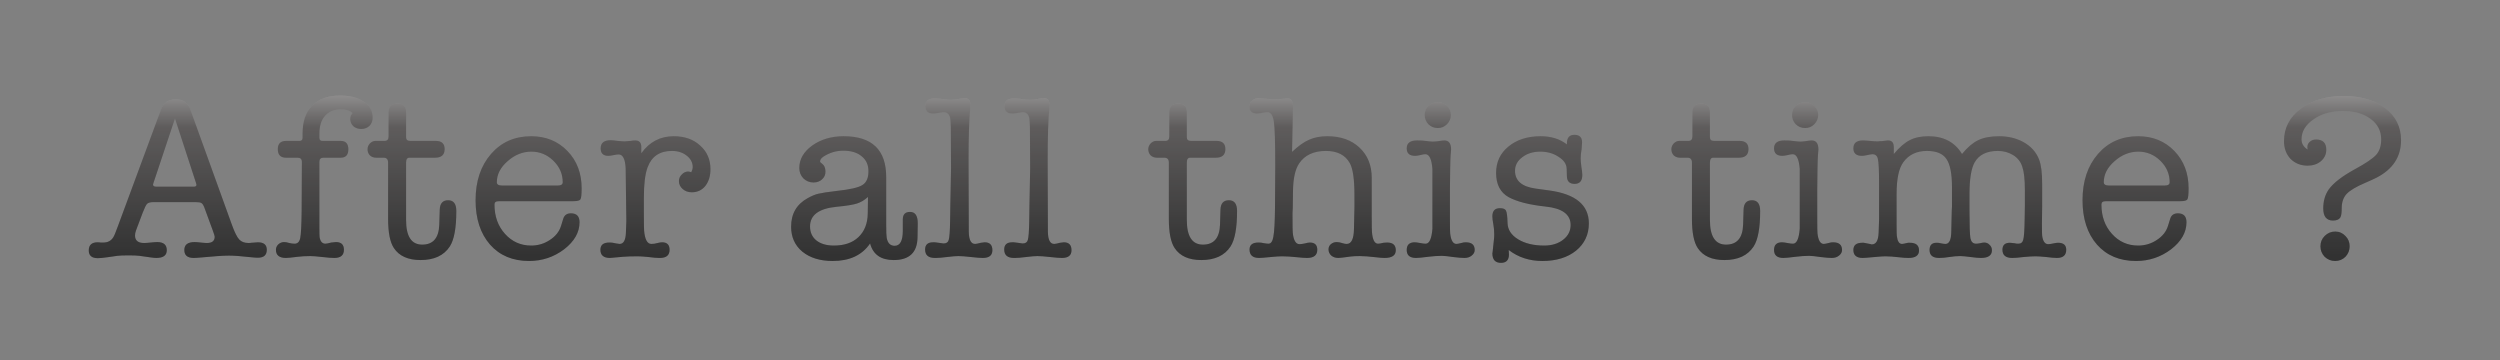 <svg width="749" height="108" viewBox="0 0 749 108" fill="none" xmlns="http://www.w3.org/2000/svg">
<rect x="0" y="0" width="749" height="108" fill="#808080" stroke="none"/>
<path d="M63.762 69.09L61.242 62.23C60.962 61.483 60.659 61.017 60.332 60.83C60.052 60.643 59.446 60.55 58.512 60.55H46.052C45.119 60.55 44.466 60.713 44.092 61.04C43.766 61.367 43.322 62.253 42.762 63.7L40.732 69.09C40.546 69.603 40.452 70.093 40.452 70.56C40.452 72.053 41.362 72.8 43.182 72.8C43.649 72.8 44.302 72.753 45.142 72.66C46.029 72.567 46.682 72.52 47.102 72.52C49.016 72.52 49.972 73.337 49.972 74.97C49.972 76.51 48.922 77.28 46.822 77.28C46.449 77.28 45.936 77.233 45.282 77.14L41.782 76.65C41.129 76.557 40.056 76.51 38.562 76.51C36.929 76.51 35.786 76.557 35.132 76.65L32.192 77.07C30.886 77.257 29.929 77.35 29.322 77.35C27.502 77.35 26.592 76.58 26.592 75.04C26.592 73.407 27.479 72.59 29.252 72.59C29.626 72.59 29.906 72.613 30.092 72.66H31.002C32.262 72.66 33.219 72.17 33.872 71.19C34.152 70.817 34.619 69.72 35.272 67.9L48.292 32.69C49.039 30.73 50.509 29.75 52.702 29.75C54.849 29.75 56.272 30.73 56.972 32.69L69.502 67.41C70.296 69.603 71.019 71.05 71.672 71.75C72.326 72.45 73.259 72.8 74.472 72.8C74.846 72.8 75.126 72.777 75.312 72.73C76.619 72.637 77.272 72.59 77.272 72.59C79.046 72.59 79.932 73.337 79.932 74.83C79.932 76.417 79.046 77.21 77.272 77.21C76.759 77.21 76.082 77.163 75.242 77.07C72.302 76.743 70.109 76.58 68.662 76.58C66.936 76.58 64.136 76.767 60.262 77.14C59.282 77.233 58.536 77.28 58.022 77.28C56.156 77.28 55.222 76.487 55.222 74.9C55.222 73.313 56.249 72.52 58.302 72.52C58.722 72.52 59.329 72.567 60.122 72.66C60.962 72.753 61.592 72.8 62.012 72.8C63.552 72.8 64.322 72.17 64.322 70.91C64.322 70.723 64.136 70.117 63.762 69.09ZM58.722 54.81L52.422 35.49L45.982 54.81C45.889 55.09 45.842 55.253 45.842 55.3C45.842 55.72 46.192 55.93 46.892 55.93H58.022C58.582 55.93 58.862 55.743 58.862 55.37C58.862 55.277 58.816 55.09 58.722 54.81ZM104.929 35.63C104.929 34.977 105.162 34.393 105.629 33.88C104.836 33.133 103.669 32.76 102.129 32.76C100.122 32.76 98.536 33.413 97.369 34.72C96.249 35.98 95.689 37.753 95.689 40.04V41.3C95.689 41.907 95.992 42.21 96.599 42.21H102.059C103.599 42.21 104.369 43.05 104.369 44.73C104.369 46.41 103.599 47.25 102.059 47.25H96.879C96.086 47.25 95.689 47.67 95.689 48.51V68.11C95.689 69.837 95.712 70.84 95.759 71.12C95.992 72.38 96.576 73.01 97.509 73.01C97.742 73.01 98.326 72.893 99.259 72.66C99.912 72.567 100.379 72.52 100.659 72.52C102.246 72.52 103.039 73.29 103.039 74.83C103.039 76.463 102.082 77.28 100.169 77.28C99.376 77.28 98.162 77.187 96.529 77C94.942 76.813 93.752 76.72 92.959 76.72C91.559 76.72 90.299 76.79 89.179 76.93C87.359 77.163 86.192 77.28 85.679 77.28C83.672 77.28 82.669 76.463 82.669 74.83C82.669 74.223 82.902 73.687 83.369 73.22C83.882 72.753 84.466 72.52 85.119 72.52C85.586 72.52 86.099 72.613 86.659 72.8C87.266 72.94 87.802 73.01 88.269 73.01C89.156 73.01 89.716 72.45 89.949 71.33C90.182 70.21 90.322 67.503 90.369 63.21L90.439 48.51C90.439 47.67 90.019 47.25 89.179 47.25H85.679C84.046 47.25 83.229 46.387 83.229 44.66C83.229 43.027 84.069 42.21 85.749 42.21H89.739C90.346 42.21 90.649 41.907 90.649 41.3V40.04C90.649 36.353 91.629 33.53 93.589 31.57C95.549 29.61 98.326 28.63 101.919 28.63C104.859 28.63 107.216 29.237 108.989 30.45C110.762 31.617 111.649 33.203 111.649 35.21C111.649 36.237 111.322 37.077 110.669 37.73C110.016 38.337 109.199 38.64 108.219 38.64C107.286 38.64 106.492 38.36 105.839 37.8C105.232 37.193 104.929 36.47 104.929 35.63ZM131.604 67.34L131.744 62.86C131.79 60.947 132.63 59.99 134.264 59.99C135.897 59.99 136.714 61.063 136.714 63.21C136.714 68.297 136.06 71.843 134.754 73.85C132.98 76.557 130.064 77.91 126.004 77.91C122.27 77.91 119.61 76.72 118.024 74.34C116.857 72.613 116.274 69.673 116.274 65.52V48.72C116.274 47.74 115.83 47.25 114.944 47.25H112.704C111.957 47.25 111.327 47.017 110.814 46.55C110.347 46.037 110.114 45.43 110.114 44.73C110.114 44.077 110.347 43.493 110.814 42.98C111.327 42.467 111.887 42.21 112.494 42.21H115.224C116.017 42.21 116.414 41.767 116.414 40.88V33.67C116.414 31.897 117.324 31.01 119.144 31.01C120.824 31.01 121.664 31.897 121.664 33.67V41.16C121.664 41.86 122.084 42.21 122.924 42.21H130.554C132.327 42.21 133.214 43.027 133.214 44.66C133.214 46.387 132.257 47.25 130.344 47.25H122.644C121.99 47.25 121.664 47.74 121.664 48.72V65.94C121.664 70.84 123.274 73.29 126.494 73.29C129.76 73.29 131.464 71.307 131.604 67.34ZM174.261 56.42C174.261 58.193 174.145 59.29 173.911 59.71C173.678 60.083 173.001 60.27 171.881 60.27H149.621C149.015 60.27 148.618 60.363 148.431 60.55C148.245 60.69 148.151 60.947 148.151 61.32C148.151 64.82 149.201 67.737 151.301 70.07C153.401 72.403 156.015 73.57 159.141 73.57C161.195 73.57 163.061 73.01 164.741 71.89C166.468 70.77 167.588 69.347 168.101 67.62L168.731 65.59C169.058 64.47 169.828 63.91 171.041 63.91C172.768 63.91 173.631 64.797 173.631 66.57C173.631 69.603 172.091 72.31 169.011 74.69C165.931 77.023 162.431 78.19 158.511 78.19C153.611 78.19 149.715 76.557 146.821 73.29C143.928 69.977 142.481 65.543 142.481 59.99C142.481 54.297 144.021 49.677 147.101 46.13C150.181 42.583 154.195 40.81 159.141 40.81C163.528 40.81 167.145 42.28 169.991 45.22C172.838 48.16 174.261 51.893 174.261 56.42ZM148.851 54.6C148.851 55.253 149.365 55.58 150.391 55.58H167.121C168.101 55.58 168.591 55.253 168.591 54.6C168.591 52.127 167.658 49.98 165.791 48.16C163.925 46.34 161.731 45.43 159.211 45.43C156.598 45.43 154.218 46.387 152.071 48.3C149.925 50.167 148.851 52.267 148.851 54.6ZM192.134 44.03V45.92C194.56 42.513 197.804 40.81 201.864 40.81C205.13 40.81 207.767 41.743 209.774 43.61C211.827 45.43 212.854 47.787 212.854 50.68C212.854 52.733 212.34 54.413 211.314 55.72C210.287 56.98 208.934 57.61 207.254 57.61C206.18 57.61 205.27 57.283 204.524 56.63C203.777 55.977 203.404 55.183 203.404 54.25C203.404 53.503 203.684 52.85 204.244 52.29C204.804 51.683 205.457 51.38 206.204 51.38C206.344 51.38 206.647 51.45 207.114 51.59C207.394 51.03 207.534 50.517 207.534 50.05C207.534 48.697 206.927 47.553 205.714 46.62C204.547 45.687 203.077 45.22 201.304 45.22C197.664 45.22 195.237 46.853 194.024 50.12C193.277 52.127 192.904 55.16 192.904 59.22V63.84C192.904 66.967 192.927 68.717 192.974 69.09C193.207 71.75 193.93 73.08 195.144 73.08C195.75 73.08 196.38 72.987 197.034 72.8C197.547 72.66 197.99 72.59 198.364 72.59C199.857 72.59 200.604 73.337 200.604 74.83C200.604 76.463 199.647 77.28 197.734 77.28H197.454C196.754 77.28 195.68 77.187 194.234 77C192.834 76.86 191.784 76.79 191.084 76.79C189.217 76.79 187.747 76.837 186.674 76.93L182.754 77.28C180.84 77.28 179.884 76.463 179.884 74.83C179.884 73.383 180.77 72.66 182.544 72.66C183.01 72.66 183.36 72.683 183.594 72.73L184.644 72.94C185.11 73.033 185.437 73.08 185.624 73.08C186.79 73.08 187.42 72.007 187.514 69.86L187.654 66.29L187.444 50.4C187.304 47.647 186.604 46.27 185.344 46.27C184.97 46.27 184.457 46.34 183.804 46.48C183.15 46.62 182.637 46.69 182.264 46.69C180.724 46.69 179.954 45.943 179.954 44.45C179.954 42.817 180.957 42 182.964 42C183.43 42 184.13 42.07 185.064 42.21C185.997 42.303 186.697 42.35 187.164 42.35C187.537 42.35 188.144 42.303 188.984 42.21C189.357 42.117 189.8 42.07 190.314 42.07C191.527 42.07 192.134 42.723 192.134 44.03ZM267.748 77.91C263.922 77.91 261.565 76.253 260.678 72.94C258.298 76.44 254.565 78.19 249.478 78.19C245.698 78.19 242.665 77.257 240.378 75.39C238.138 73.523 237.018 71.027 237.018 67.9C237.018 64.027 238.675 61.18 241.988 59.36C243.248 58.66 244.322 58.217 245.208 58.03C246.142 57.797 247.985 57.517 250.738 57.19C254.658 56.77 257.202 56.187 258.368 55.44C259.582 54.693 260.188 53.317 260.188 51.31C260.188 49.397 259.512 47.903 258.158 46.83C256.852 45.71 255.008 45.15 252.628 45.15C250.528 45.15 248.568 45.733 246.748 46.9C246.048 47.367 245.698 47.857 245.698 48.37C245.698 48.557 245.908 48.79 246.328 49.07C246.982 49.537 247.308 50.33 247.308 51.45C247.308 52.383 246.958 53.153 246.258 53.76C245.605 54.367 244.765 54.67 243.738 54.67C242.525 54.67 241.498 54.25 240.658 53.41C239.865 52.57 239.468 51.543 239.468 50.33C239.468 47.717 240.752 45.477 243.318 43.61C245.932 41.743 249.082 40.81 252.768 40.81C261.262 40.81 265.508 44.893 265.508 53.06V67.2C265.508 69.44 265.555 70.77 265.648 71.19C265.928 72.823 266.722 73.64 268.028 73.64C269.662 73.64 270.478 72.147 270.478 69.16V65.73C270.478 64.237 271.202 63.49 272.648 63.49C274.188 63.49 274.958 64.61 274.958 66.85V67.2L274.888 71.19C274.795 75.67 272.415 77.91 267.748 77.91ZM259.978 63.98L260.048 59.01C259.022 59.943 257.925 60.597 256.758 60.97C255.638 61.343 253.608 61.67 250.668 61.95C245.348 62.463 242.688 64.423 242.688 67.83C242.688 69.603 243.318 71.003 244.578 72.03C245.885 73.057 247.635 73.57 249.828 73.57C252.955 73.57 255.405 72.73 257.178 71.05C258.998 69.323 259.932 66.967 259.978 63.98ZM290.18 47.74L290.25 69.51C290.297 71.89 290.927 73.08 292.14 73.08C292.42 73.08 293.003 72.963 293.89 72.73C294.45 72.637 294.823 72.59 295.01 72.59C296.55 72.59 297.32 73.383 297.32 74.97C297.32 76.51 296.363 77.28 294.45 77.28C293.703 77.28 292.513 77.187 290.88 77C289.247 76.813 287.987 76.72 287.1 76.72C286.353 76.72 285.233 76.813 283.74 77C282.247 77.187 281.15 77.28 280.45 77.28H280.1C278.14 77.28 277.16 76.44 277.16 74.76C277.16 73.313 277.953 72.59 279.54 72.59C279.633 72.59 279.797 72.59 280.03 72.59C280.31 72.637 280.52 72.66 280.66 72.66C281.827 72.847 282.503 72.94 282.69 72.94C283.53 72.94 284.043 72.59 284.23 71.89C284.463 71.143 284.603 69.253 284.65 66.22L284.72 61.32L284.93 50.47L284.86 38.01C284.813 36.61 284.743 35.677 284.65 35.21C284.323 34.137 283.67 33.6 282.69 33.6C282.55 33.6 281.943 33.693 280.87 33.88C280.357 33.973 279.937 34.02 279.61 34.02C278.023 34.02 277.23 33.273 277.23 31.78C277.23 30.24 278.163 29.47 280.03 29.47C280.543 29.47 280.987 29.493 281.36 29.54L283.04 29.75C283.787 29.843 284.417 29.89 284.93 29.89C285.397 29.89 286.097 29.82 287.03 29.68C287.963 29.493 288.663 29.4 289.13 29.4C290.203 29.4 290.74 30.077 290.74 31.43C290.74 31.897 290.717 32.247 290.67 32.48C290.343 36.073 290.18 41.16 290.18 47.74ZM313.882 47.74L313.952 69.51C313.998 71.89 314.628 73.08 315.842 73.08C316.122 73.08 316.705 72.963 317.592 72.73C318.152 72.637 318.525 72.59 318.712 72.59C320.252 72.59 321.022 73.383 321.022 74.97C321.022 76.51 320.065 77.28 318.152 77.28C317.405 77.28 316.215 77.187 314.582 77C312.948 76.813 311.688 76.72 310.802 76.72C310.055 76.72 308.935 76.813 307.442 77C305.948 77.187 304.852 77.28 304.152 77.28H303.802C301.842 77.28 300.862 76.44 300.862 74.76C300.862 73.313 301.655 72.59 303.242 72.59C303.335 72.59 303.498 72.59 303.732 72.59C304.012 72.637 304.222 72.66 304.362 72.66C305.528 72.847 306.205 72.94 306.392 72.94C307.232 72.94 307.745 72.59 307.932 71.89C308.165 71.143 308.305 69.253 308.352 66.22L308.422 61.32L308.632 50.47L308.562 38.01C308.515 36.61 308.445 35.677 308.352 35.21C308.025 34.137 307.372 33.6 306.392 33.6C306.252 33.6 305.645 33.693 304.572 33.88C304.058 33.973 303.638 34.02 303.312 34.02C301.725 34.02 300.932 33.273 300.932 31.78C300.932 30.24 301.865 29.47 303.732 29.47C304.245 29.47 304.688 29.493 305.062 29.54L306.742 29.75C307.488 29.843 308.118 29.89 308.632 29.89C309.098 29.89 309.798 29.82 310.732 29.68C311.665 29.493 312.365 29.4 312.832 29.4C313.905 29.4 314.442 30.077 314.442 31.43C314.442 31.897 314.418 32.247 314.372 32.48C314.045 36.073 313.882 41.16 313.882 47.74ZM365.513 67.34L365.653 62.86C365.7 60.947 366.54 59.99 368.173 59.99C369.807 59.99 370.623 61.063 370.623 63.21C370.623 68.297 369.97 71.843 368.663 73.85C366.89 76.557 363.973 77.91 359.913 77.91C356.18 77.91 353.52 76.72 351.933 74.34C350.767 72.613 350.183 69.673 350.183 65.52V48.72C350.183 47.74 349.74 47.25 348.853 47.25H346.613C345.867 47.25 345.237 47.017 344.723 46.55C344.257 46.037 344.023 45.43 344.023 44.73C344.023 44.077 344.257 43.493 344.723 42.98C345.237 42.467 345.797 42.21 346.403 42.21H349.133C349.927 42.21 350.323 41.767 350.323 40.88V33.67C350.323 31.897 351.233 31.01 353.053 31.01C354.733 31.01 355.573 31.897 355.573 33.67V41.16C355.573 41.86 355.993 42.21 356.833 42.21H364.463C366.237 42.21 367.123 43.027 367.123 44.66C367.123 46.387 366.167 47.25 364.253 47.25H356.553C355.9 47.25 355.573 47.74 355.573 48.72V65.94C355.573 70.84 357.183 73.29 360.403 73.29C363.67 73.29 365.373 71.307 365.513 67.34ZM387.381 31.92L387.101 45.5C388.967 43.727 390.671 42.513 392.211 41.86C393.751 41.16 395.571 40.81 397.671 40.81C401.684 40.81 404.904 41.953 407.331 44.24C409.757 46.527 410.971 49.537 410.971 53.27V64.96C410.971 67.713 410.994 69.23 411.041 69.51C411.227 71.843 411.834 73.01 412.861 73.01C413.234 73.01 413.771 72.917 414.471 72.73C414.751 72.683 415.124 72.66 415.591 72.66C417.317 72.66 418.181 73.43 418.181 74.97C418.181 76.51 417.061 77.28 414.821 77.28C414.214 77.28 413.327 77.21 412.161 77.07C410.201 76.837 408.614 76.72 407.401 76.72C406.187 76.72 405.254 76.767 404.601 76.86C402.641 77.14 401.427 77.28 400.961 77.28C400.121 77.28 399.421 77.047 398.861 76.58C398.301 76.067 398.021 75.437 398.021 74.69C398.021 74.083 398.254 73.57 398.721 73.15C399.234 72.73 399.817 72.52 400.471 72.52C400.984 72.52 401.591 72.637 402.291 72.87C402.711 73.01 403.107 73.08 403.481 73.08C404.881 73.08 405.604 71.563 405.651 68.53C405.651 67.97 405.674 66.873 405.721 65.24L405.791 62.23V58.45C405.791 53.69 405.324 50.493 404.391 48.86C403.037 46.433 400.657 45.22 397.251 45.22C393.564 45.22 390.881 46.48 389.201 49C388.034 50.727 387.427 53.503 387.381 57.33L387.311 62.37C387.311 62.65 387.287 63.117 387.241 63.77C387.241 64.377 387.241 64.82 387.241 65.1C387.241 67.76 387.264 69.3 387.311 69.72C387.544 72.007 388.221 73.15 389.341 73.15C389.714 73.15 390.227 73.08 390.881 72.94C391.581 72.753 392.094 72.66 392.421 72.66C393.914 72.66 394.661 73.383 394.661 74.83C394.661 76.463 393.634 77.28 391.581 77.28C390.927 77.28 389.947 77.21 388.641 77.07C386.867 76.883 385.351 76.79 384.091 76.79C383.297 76.79 382.201 76.86 380.801 77C378.934 77.187 377.744 77.28 377.231 77.28C375.317 77.28 374.361 76.44 374.361 74.76C374.361 73.36 375.247 72.66 377.021 72.66C377.627 72.66 378.071 72.707 378.351 72.8C379.144 72.94 379.704 73.01 380.031 73.01C380.777 73.01 381.267 72.31 381.501 70.91C381.781 69.463 381.944 66.547 381.991 62.16L382.061 49.63C382.061 42.63 381.921 38.22 381.641 36.4C381.361 34.533 380.707 33.6 379.681 33.6C379.354 33.6 378.864 33.67 378.211 33.81C377.557 33.95 377.044 34.02 376.671 34.02C375.084 34.02 374.291 33.273 374.291 31.78C374.291 31.127 374.571 30.567 375.131 30.1C375.691 29.633 376.367 29.4 377.161 29.4C377.394 29.4 378.187 29.47 379.541 29.61C380.427 29.703 381.384 29.75 382.411 29.75C382.831 29.75 383.414 29.703 384.161 29.61C384.907 29.517 385.444 29.47 385.771 29.47C386.844 29.47 387.381 30.24 387.381 31.78V31.92ZM434.401 56.7V65.8C434.401 68.133 434.424 69.51 434.471 69.93C434.704 72.03 435.334 73.08 436.361 73.08C436.594 73.08 437.178 72.963 438.111 72.73C438.344 72.637 438.694 72.59 439.161 72.59C440.934 72.59 441.821 73.36 441.821 74.9C441.821 75.553 441.518 76.113 440.911 76.58C440.351 77.047 439.628 77.28 438.741 77.28C437.994 77.28 436.851 77.187 435.311 77C433.818 76.767 432.698 76.65 431.951 76.65C430.738 76.65 429.384 76.743 427.891 76.93C426.071 77.163 424.858 77.28 424.251 77.28C422.384 77.28 421.451 76.487 421.451 74.9C421.451 73.36 422.244 72.59 423.831 72.59C424.204 72.59 424.741 72.66 425.441 72.8C426.188 72.94 426.748 73.01 427.121 73.01C428.241 73.01 428.918 71.517 429.151 68.53C429.151 68.343 429.151 66.313 429.151 62.44V56.7C429.151 52.827 429.151 50.797 429.151 50.61C428.918 47.67 428.218 46.2 427.051 46.2C426.678 46.2 426.141 46.293 425.441 46.48C424.788 46.62 424.298 46.69 423.971 46.69C422.291 46.69 421.451 45.943 421.451 44.45C421.451 42.863 422.478 42.07 424.531 42.07C425.418 42.07 426.048 42.093 426.421 42.14C427.914 42.327 428.871 42.42 429.291 42.42C429.664 42.42 430.224 42.373 430.971 42.28C431.764 42.14 432.348 42.07 432.721 42.07C434.074 42.07 434.751 42.98 434.751 44.8C434.751 44.987 434.728 45.267 434.681 45.64C434.634 46.013 434.611 46.293 434.611 46.48C434.564 46.853 434.518 48.3 434.471 50.82C434.424 52.733 434.401 54.693 434.401 56.7ZM430.761 38.36C429.688 38.36 428.754 37.987 427.961 37.24C427.214 36.447 426.841 35.513 426.841 34.44C426.841 33.367 427.214 32.457 427.961 31.71C428.754 30.963 429.688 30.59 430.761 30.59C431.834 30.59 432.744 30.963 433.491 31.71C434.284 32.457 434.681 33.367 434.681 34.44C434.681 35.513 434.284 36.447 433.491 37.24C432.744 37.987 431.834 38.36 430.761 38.36ZM461.601 40.81C464.727 40.81 467.341 41.627 469.441 43.26V42.98C469.441 41.253 470.187 40.39 471.681 40.39C473.221 40.39 473.991 41.137 473.991 42.63C473.991 42.91 473.944 43.61 473.851 44.73C473.664 45.663 473.571 46.597 473.571 47.53C473.571 48.09 473.641 48.907 473.781 49.98C473.967 51.053 474.061 51.87 474.061 52.43C474.061 54.203 473.291 55.09 471.751 55.09C470.257 55.09 469.487 54.343 469.441 52.85L469.371 50.54C469.324 49.14 468.507 47.95 466.921 46.97C465.381 45.943 463.561 45.43 461.461 45.43C459.314 45.43 457.517 45.99 456.071 47.11C454.624 48.183 453.901 49.537 453.901 51.17C453.901 54.157 455.954 55.93 460.061 56.49L464.121 57.05C472.054 58.123 476.021 61.413 476.021 66.92C476.021 70.28 474.737 73.01 472.171 75.11C469.604 77.163 466.244 78.19 462.091 78.19C458.217 78.19 454.857 77.093 452.011 74.9C452.057 75.367 452.081 75.81 452.081 76.23C452.081 77.91 451.287 78.75 449.701 78.75C447.974 78.75 447.111 77.793 447.111 75.88C447.111 76.207 447.251 74.993 447.531 72.24C447.624 71.587 447.671 70.933 447.671 70.28C447.671 69.16 447.577 68.11 447.391 67.13C447.204 66.15 447.111 65.38 447.111 64.82C447.111 63.187 447.857 62.37 449.351 62.37C450.331 62.37 450.937 62.603 451.171 63.07C451.451 63.537 451.614 64.773 451.661 66.78C451.707 68.787 452.757 70.42 454.811 71.68C456.864 72.94 459.477 73.57 462.651 73.57C464.937 73.57 466.827 72.987 468.321 71.82C469.814 70.653 470.561 69.183 470.561 67.41C470.561 64.237 468.041 62.393 463.001 61.88C458.194 61.367 454.531 60.433 452.011 59.08C449.491 57.68 448.231 55.253 448.231 51.8C448.231 48.533 449.467 45.897 451.941 43.89C454.414 41.837 457.634 40.81 461.601 40.81ZM522.234 67.34L522.374 62.86C522.421 60.947 523.261 59.99 524.894 59.99C526.527 59.99 527.344 61.063 527.344 63.21C527.344 68.297 526.691 71.843 525.384 73.85C523.611 76.557 520.694 77.91 516.634 77.91C512.901 77.91 510.241 76.72 508.654 74.34C507.487 72.613 506.904 69.673 506.904 65.52V48.72C506.904 47.74 506.461 47.25 505.574 47.25H503.334C502.587 47.25 501.957 47.017 501.444 46.55C500.977 46.037 500.744 45.43 500.744 44.73C500.744 44.077 500.977 43.493 501.444 42.98C501.957 42.467 502.517 42.21 503.124 42.21H505.854C506.647 42.21 507.044 41.767 507.044 40.88V33.67C507.044 31.897 507.954 31.01 509.774 31.01C511.454 31.01 512.294 31.897 512.294 33.67V41.16C512.294 41.86 512.714 42.21 513.554 42.21H521.184C522.957 42.21 523.844 43.027 523.844 44.66C523.844 46.387 522.887 47.25 520.974 47.25H513.274C512.621 47.25 512.294 47.74 512.294 48.72V65.94C512.294 70.84 513.904 73.29 517.124 73.29C520.391 73.29 522.094 71.307 522.234 67.34ZM544.451 56.7V65.8C544.451 68.133 544.475 69.51 544.521 69.93C544.755 72.03 545.385 73.08 546.411 73.08C546.645 73.08 547.228 72.963 548.161 72.73C548.395 72.637 548.745 72.59 549.211 72.59C550.985 72.59 551.871 73.36 551.871 74.9C551.871 75.553 551.568 76.113 550.961 76.58C550.401 77.047 549.678 77.28 548.791 77.28C548.045 77.28 546.901 77.187 545.361 77C543.868 76.767 542.748 76.65 542.001 76.65C540.788 76.65 539.435 76.743 537.941 76.93C536.121 77.163 534.908 77.28 534.301 77.28C532.435 77.28 531.501 76.487 531.501 74.9C531.501 73.36 532.295 72.59 533.881 72.59C534.255 72.59 534.791 72.66 535.491 72.8C536.238 72.94 536.798 73.01 537.171 73.01C538.291 73.01 538.968 71.517 539.201 68.53C539.201 68.343 539.201 66.313 539.201 62.44V56.7C539.201 52.827 539.201 50.797 539.201 50.61C538.968 47.67 538.268 46.2 537.101 46.2C536.728 46.2 536.191 46.293 535.491 46.48C534.838 46.62 534.348 46.69 534.021 46.69C532.341 46.69 531.501 45.943 531.501 44.45C531.501 42.863 532.528 42.07 534.581 42.07C535.468 42.07 536.098 42.093 536.471 42.14C537.965 42.327 538.921 42.42 539.341 42.42C539.715 42.42 540.275 42.373 541.021 42.28C541.815 42.14 542.398 42.07 542.771 42.07C544.125 42.07 544.801 42.98 544.801 44.8C544.801 44.987 544.778 45.267 544.731 45.64C544.685 46.013 544.661 46.293 544.661 46.48C544.615 46.853 544.568 48.3 544.521 50.82C544.475 52.733 544.451 54.693 544.451 56.7ZM540.811 38.36C539.738 38.36 538.805 37.987 538.011 37.24C537.265 36.447 536.891 35.513 536.891 34.44C536.891 33.367 537.265 32.457 538.011 31.71C538.805 30.963 539.738 30.59 540.811 30.59C541.885 30.59 542.795 30.963 543.541 31.71C544.335 32.457 544.731 33.367 544.731 34.44C544.731 35.513 544.335 36.447 543.541 37.24C542.795 37.987 541.885 38.36 540.811 38.36ZM567.381 44.1V46.13C569.061 44.123 570.648 42.747 572.141 42C573.635 41.207 575.501 40.81 577.741 40.81C582.315 40.81 585.675 42.583 587.821 46.13C589.408 44.17 591.018 42.793 592.651 42C594.285 41.207 596.385 40.81 598.951 40.81C601.611 40.81 603.991 41.37 606.091 42.49C608.425 43.75 610.035 45.523 610.921 47.81C611.528 49.35 611.831 51.777 611.831 55.09V61.88L611.761 67.13C611.761 69.043 611.785 70.21 611.831 70.63C612.065 72.31 612.671 73.15 613.651 73.15C613.978 73.15 614.468 73.08 615.121 72.94C615.775 72.8 616.265 72.73 616.591 72.73C618.225 72.73 619.041 73.43 619.041 74.83C619.041 76.463 618.108 77.28 616.241 77.28C615.541 77.28 614.468 77.187 613.021 77C611.621 76.86 610.548 76.79 609.801 76.79C609.008 76.79 607.841 76.86 606.301 77C604.808 77.187 603.665 77.28 602.871 77.28C600.911 77.28 599.931 76.463 599.931 74.83C599.931 73.43 600.678 72.73 602.171 72.73C602.358 72.73 602.825 72.777 603.571 72.87C603.851 72.963 604.225 73.01 604.691 73.01C605.485 73.01 605.975 72.613 606.161 71.82C606.395 71.027 606.535 69.043 606.581 65.87L606.651 61.6V56.98C606.651 53.76 606.395 51.427 605.881 49.98C605.415 48.487 604.505 47.32 603.151 46.48C601.798 45.64 600.258 45.22 598.531 45.22C595.218 45.22 592.908 46.363 591.601 48.65C590.575 50.47 590.061 53.643 590.061 58.17V63.14C590.061 67.527 590.155 70.28 590.341 71.4C590.575 72.473 591.135 73.01 592.021 73.01C592.301 73.01 592.698 72.963 593.211 72.87C593.771 72.73 594.191 72.66 594.471 72.66C595.125 72.66 595.661 72.893 596.081 73.36C596.548 73.78 596.781 74.317 596.781 74.97C596.781 76.51 595.685 77.28 593.491 77.28C592.791 77.28 591.741 77.187 590.341 77C588.988 76.813 587.961 76.72 587.261 76.72C586.281 76.72 585.208 76.813 584.041 77C582.875 77.187 581.848 77.28 580.961 77.28C579.048 77.28 578.091 76.487 578.091 74.9C578.091 73.453 578.791 72.73 580.191 72.73C580.705 72.73 581.101 72.777 581.381 72.87C582.035 73.01 582.525 73.08 582.851 73.08C583.971 73.08 584.555 71.89 584.601 69.51L584.671 66.22C584.718 65.193 584.741 64.19 584.741 63.21C584.788 62.37 584.811 61.927 584.811 61.88V56.07C584.811 52.01 584.251 49.187 583.131 47.6C582.058 46.013 580.121 45.22 577.321 45.22C574.241 45.22 571.885 46.34 570.251 48.58C568.898 50.4 568.221 53.573 568.221 58.1V67.41C568.221 69.277 568.245 70.373 568.291 70.7C568.478 72.287 568.991 73.08 569.831 73.08C570.065 73.08 570.555 72.987 571.301 72.8C571.395 72.8 571.535 72.777 571.721 72.73C571.908 72.73 572.071 72.73 572.211 72.73C574.031 72.73 574.941 73.5 574.941 75.04C574.941 76.533 573.891 77.28 571.791 77.28C570.998 77.28 570.018 77.21 568.851 77.07C567.265 76.883 565.911 76.79 564.791 76.79C564.231 76.79 563.205 76.86 561.711 77C559.705 77.187 558.491 77.28 558.071 77.28C556.205 77.28 555.271 76.487 555.271 74.9C555.271 73.453 556.158 72.73 557.931 72.73C558.025 72.73 558.165 72.73 558.351 72.73C558.538 72.777 558.678 72.8 558.771 72.8L560.521 73.15C560.568 73.197 560.661 73.22 560.801 73.22C562.061 73.22 562.738 72.077 562.831 69.79L562.971 65.8V55.09C562.971 51.123 562.855 48.65 562.621 47.67C562.435 46.69 561.875 46.2 560.941 46.2C560.755 46.2 560.101 46.317 558.981 46.55C558.515 46.643 558.141 46.69 557.861 46.69C556.135 46.69 555.271 45.943 555.271 44.45C555.271 42.863 556.228 42.07 558.141 42.07C558.655 42.07 559.355 42.117 560.241 42.21C561.128 42.303 561.898 42.35 562.551 42.35C562.785 42.35 563.041 42.327 563.321 42.28C563.601 42.28 563.765 42.28 563.811 42.28L565.491 42.07H565.701C566.821 42.07 567.381 42.747 567.381 44.1ZM655.703 56.42C655.703 58.193 655.586 59.29 655.353 59.71C655.119 60.083 654.443 60.27 653.323 60.27H631.063C630.456 60.27 630.059 60.363 629.873 60.55C629.686 60.69 629.593 60.947 629.593 61.32C629.593 64.82 630.643 67.737 632.743 70.07C634.843 72.403 637.456 73.57 640.583 73.57C642.636 73.57 644.503 73.01 646.183 71.89C647.909 70.77 649.029 69.347 649.543 67.62L650.173 65.59C650.499 64.47 651.269 63.91 652.483 63.91C654.209 63.91 655.073 64.797 655.073 66.57C655.073 69.603 653.533 72.31 650.453 74.69C647.373 77.023 643.873 78.19 639.953 78.19C635.053 78.19 631.156 76.557 628.263 73.29C625.369 69.977 623.923 65.543 623.923 59.99C623.923 54.297 625.463 49.677 628.543 46.13C631.623 42.583 635.636 40.81 640.583 40.81C644.969 40.81 648.586 42.28 651.433 45.22C654.279 48.16 655.703 51.893 655.703 56.42ZM630.293 54.6C630.293 55.253 630.806 55.58 631.833 55.58H648.563C649.543 55.58 650.033 55.253 650.033 54.6C650.033 52.127 649.099 49.98 647.233 48.16C645.366 46.34 643.173 45.43 640.653 45.43C638.039 45.43 635.659 46.387 633.513 48.3C631.366 50.167 630.293 52.267 630.293 54.6ZM699.615 78.19C698.402 78.19 697.352 77.77 696.465 76.93C695.625 76.043 695.205 74.993 695.205 73.78C695.205 72.567 695.625 71.54 696.465 70.7C697.352 69.813 698.402 69.37 699.615 69.37C700.828 69.37 701.855 69.813 702.695 70.7C703.535 71.54 703.955 72.567 703.955 73.78C703.955 74.993 703.535 76.043 702.695 76.93C701.855 77.77 700.828 78.19 699.615 78.19ZM689.535 41.79C689.535 43.003 690.142 44.007 691.355 44.8C691.308 44.613 691.285 44.38 691.285 44.1C691.285 43.447 691.518 42.91 691.985 42.49C692.498 42.023 693.128 41.79 693.875 41.79C695.928 41.79 696.955 42.817 696.955 44.87C696.955 46.223 696.418 47.367 695.345 48.3C694.272 49.187 692.942 49.63 691.355 49.63C689.302 49.63 687.598 48.953 686.245 47.6C684.938 46.2 684.285 44.427 684.285 42.28C684.285 38.36 685.942 35.14 689.255 32.62C692.615 30.053 696.908 28.77 702.135 28.77C707.315 28.77 711.468 29.983 714.595 32.41C717.768 34.837 719.355 38.033 719.355 42C719.355 46.993 716.882 50.75 711.935 53.27C711.095 53.69 710.022 54.18 708.715 54.74C705.962 55.907 704.072 57.027 703.045 58.1C702.065 59.173 701.575 60.597 701.575 62.37C701.575 63.677 701.458 64.563 701.225 65.03C700.852 65.73 700.105 66.08 698.985 66.08C697.025 66.08 696.045 64.867 696.045 62.44C696.045 60.2 696.605 58.287 697.725 56.7C699.125 54.787 701.692 52.803 705.425 50.75C708.785 48.93 710.955 47.46 711.935 46.34C712.915 45.22 713.405 43.703 713.405 41.79C713.405 39.223 712.355 37.17 710.255 35.63C708.155 34.043 705.378 33.25 701.925 33.25C698.425 33.25 695.485 34.09 693.105 35.77C690.725 37.403 689.535 39.41 689.535 41.79Z" fill="url(#paint0_linear_9_648)"/>
<path d="M63.762 69.09L61.242 62.23C60.962 61.483 60.659 61.017 60.332 60.83C60.052 60.643 59.446 60.55 58.512 60.55H46.052C45.119 60.55 44.466 60.713 44.092 61.04C43.766 61.367 43.322 62.253 42.762 63.7L40.732 69.09C40.546 69.603 40.452 70.093 40.452 70.56C40.452 72.053 41.362 72.8 43.182 72.8C43.649 72.8 44.302 72.753 45.142 72.66C46.029 72.567 46.682 72.52 47.102 72.52C49.016 72.52 49.972 73.337 49.972 74.97C49.972 76.51 48.922 77.28 46.822 77.28C46.449 77.28 45.936 77.233 45.282 77.14L41.782 76.65C41.129 76.557 40.056 76.51 38.562 76.51C36.929 76.51 35.786 76.557 35.132 76.65L32.192 77.07C30.886 77.257 29.929 77.35 29.322 77.35C27.502 77.35 26.592 76.58 26.592 75.04C26.592 73.407 27.479 72.59 29.252 72.59C29.626 72.59 29.906 72.613 30.092 72.66H31.002C32.262 72.66 33.219 72.17 33.872 71.19C34.152 70.817 34.619 69.72 35.272 67.9L48.292 32.69C49.039 30.73 50.509 29.75 52.702 29.75C54.849 29.75 56.272 30.73 56.972 32.69L69.502 67.41C70.296 69.603 71.019 71.05 71.672 71.75C72.326 72.45 73.259 72.8 74.472 72.8C74.846 72.8 75.126 72.777 75.312 72.73C76.619 72.637 77.272 72.59 77.272 72.59C79.046 72.59 79.932 73.337 79.932 74.83C79.932 76.417 79.046 77.21 77.272 77.21C76.759 77.21 76.082 77.163 75.242 77.07C72.302 76.743 70.109 76.58 68.662 76.58C66.936 76.58 64.136 76.767 60.262 77.14C59.282 77.233 58.536 77.28 58.022 77.28C56.156 77.28 55.222 76.487 55.222 74.9C55.222 73.313 56.249 72.52 58.302 72.52C58.722 72.52 59.329 72.567 60.122 72.66C60.962 72.753 61.592 72.8 62.012 72.8C63.552 72.8 64.322 72.17 64.322 70.91C64.322 70.723 64.136 70.117 63.762 69.09ZM58.722 54.81L52.422 35.49L45.982 54.81C45.889 55.09 45.842 55.253 45.842 55.3C45.842 55.72 46.192 55.93 46.892 55.93H58.022C58.582 55.93 58.862 55.743 58.862 55.37C58.862 55.277 58.816 55.09 58.722 54.81ZM104.929 35.63C104.929 34.977 105.162 34.393 105.629 33.88C104.836 33.133 103.669 32.76 102.129 32.76C100.122 32.76 98.536 33.413 97.369 34.72C96.249 35.98 95.689 37.753 95.689 40.04V41.3C95.689 41.907 95.992 42.21 96.599 42.21H102.059C103.599 42.21 104.369 43.05 104.369 44.73C104.369 46.41 103.599 47.25 102.059 47.25H96.879C96.086 47.25 95.689 47.67 95.689 48.51V68.11C95.689 69.837 95.712 70.84 95.759 71.12C95.992 72.38 96.576 73.01 97.509 73.01C97.742 73.01 98.326 72.893 99.259 72.66C99.912 72.567 100.379 72.52 100.659 72.52C102.246 72.52 103.039 73.29 103.039 74.83C103.039 76.463 102.082 77.28 100.169 77.28C99.376 77.28 98.162 77.187 96.529 77C94.942 76.813 93.752 76.72 92.959 76.72C91.559 76.72 90.299 76.79 89.179 76.93C87.359 77.163 86.192 77.28 85.679 77.28C83.672 77.28 82.669 76.463 82.669 74.83C82.669 74.223 82.902 73.687 83.369 73.22C83.882 72.753 84.466 72.52 85.119 72.52C85.586 72.52 86.099 72.613 86.659 72.8C87.266 72.94 87.802 73.01 88.269 73.01C89.156 73.01 89.716 72.45 89.949 71.33C90.182 70.21 90.322 67.503 90.369 63.21L90.439 48.51C90.439 47.67 90.019 47.25 89.179 47.25H85.679C84.046 47.25 83.229 46.387 83.229 44.66C83.229 43.027 84.069 42.21 85.749 42.21H89.739C90.346 42.21 90.649 41.907 90.649 41.3V40.04C90.649 36.353 91.629 33.53 93.589 31.57C95.549 29.61 98.326 28.63 101.919 28.63C104.859 28.63 107.216 29.237 108.989 30.45C110.762 31.617 111.649 33.203 111.649 35.21C111.649 36.237 111.322 37.077 110.669 37.73C110.016 38.337 109.199 38.64 108.219 38.64C107.286 38.64 106.492 38.36 105.839 37.8C105.232 37.193 104.929 36.47 104.929 35.63ZM131.604 67.34L131.744 62.86C131.79 60.947 132.63 59.99 134.264 59.99C135.897 59.99 136.714 61.063 136.714 63.21C136.714 68.297 136.06 71.843 134.754 73.85C132.98 76.557 130.064 77.91 126.004 77.91C122.27 77.91 119.61 76.72 118.024 74.34C116.857 72.613 116.274 69.673 116.274 65.52V48.72C116.274 47.74 115.83 47.25 114.944 47.25H112.704C111.957 47.25 111.327 47.017 110.814 46.55C110.347 46.037 110.114 45.43 110.114 44.73C110.114 44.077 110.347 43.493 110.814 42.98C111.327 42.467 111.887 42.21 112.494 42.21H115.224C116.017 42.21 116.414 41.767 116.414 40.88V33.67C116.414 31.897 117.324 31.01 119.144 31.01C120.824 31.01 121.664 31.897 121.664 33.67V41.16C121.664 41.86 122.084 42.21 122.924 42.21H130.554C132.327 42.21 133.214 43.027 133.214 44.66C133.214 46.387 132.257 47.25 130.344 47.25H122.644C121.99 47.25 121.664 47.74 121.664 48.72V65.94C121.664 70.84 123.274 73.29 126.494 73.29C129.76 73.29 131.464 71.307 131.604 67.34ZM174.261 56.42C174.261 58.193 174.145 59.29 173.911 59.71C173.678 60.083 173.001 60.27 171.881 60.27H149.621C149.015 60.27 148.618 60.363 148.431 60.55C148.245 60.69 148.151 60.947 148.151 61.32C148.151 64.82 149.201 67.737 151.301 70.07C153.401 72.403 156.015 73.57 159.141 73.57C161.195 73.57 163.061 73.01 164.741 71.89C166.468 70.77 167.588 69.347 168.101 67.62L168.731 65.59C169.058 64.47 169.828 63.91 171.041 63.91C172.768 63.91 173.631 64.797 173.631 66.57C173.631 69.603 172.091 72.31 169.011 74.69C165.931 77.023 162.431 78.19 158.511 78.19C153.611 78.19 149.715 76.557 146.821 73.29C143.928 69.977 142.481 65.543 142.481 59.99C142.481 54.297 144.021 49.677 147.101 46.13C150.181 42.583 154.195 40.81 159.141 40.81C163.528 40.81 167.145 42.28 169.991 45.22C172.838 48.16 174.261 51.893 174.261 56.42ZM148.851 54.6C148.851 55.253 149.365 55.58 150.391 55.58H167.121C168.101 55.58 168.591 55.253 168.591 54.6C168.591 52.127 167.658 49.98 165.791 48.16C163.925 46.34 161.731 45.43 159.211 45.43C156.598 45.43 154.218 46.387 152.071 48.3C149.925 50.167 148.851 52.267 148.851 54.6ZM192.134 44.03V45.92C194.56 42.513 197.804 40.81 201.864 40.81C205.13 40.81 207.767 41.743 209.774 43.61C211.827 45.43 212.854 47.787 212.854 50.68C212.854 52.733 212.34 54.413 211.314 55.72C210.287 56.98 208.934 57.61 207.254 57.61C206.18 57.61 205.27 57.283 204.524 56.63C203.777 55.977 203.404 55.183 203.404 54.25C203.404 53.503 203.684 52.85 204.244 52.29C204.804 51.683 205.457 51.38 206.204 51.38C206.344 51.38 206.647 51.45 207.114 51.59C207.394 51.03 207.534 50.517 207.534 50.05C207.534 48.697 206.927 47.553 205.714 46.62C204.547 45.687 203.077 45.22 201.304 45.22C197.664 45.22 195.237 46.853 194.024 50.12C193.277 52.127 192.904 55.16 192.904 59.22V63.84C192.904 66.967 192.927 68.717 192.974 69.09C193.207 71.75 193.93 73.08 195.144 73.08C195.75 73.08 196.38 72.987 197.034 72.8C197.547 72.66 197.99 72.59 198.364 72.59C199.857 72.59 200.604 73.337 200.604 74.83C200.604 76.463 199.647 77.28 197.734 77.28H197.454C196.754 77.28 195.68 77.187 194.234 77C192.834 76.86 191.784 76.79 191.084 76.79C189.217 76.79 187.747 76.837 186.674 76.93L182.754 77.28C180.84 77.28 179.884 76.463 179.884 74.83C179.884 73.383 180.77 72.66 182.544 72.66C183.01 72.66 183.36 72.683 183.594 72.73L184.644 72.94C185.11 73.033 185.437 73.08 185.624 73.08C186.79 73.08 187.42 72.007 187.514 69.86L187.654 66.29L187.444 50.4C187.304 47.647 186.604 46.27 185.344 46.27C184.97 46.27 184.457 46.34 183.804 46.48C183.15 46.62 182.637 46.69 182.264 46.69C180.724 46.69 179.954 45.943 179.954 44.45C179.954 42.817 180.957 42 182.964 42C183.43 42 184.13 42.07 185.064 42.21C185.997 42.303 186.697 42.35 187.164 42.35C187.537 42.35 188.144 42.303 188.984 42.21C189.357 42.117 189.8 42.07 190.314 42.07C191.527 42.07 192.134 42.723 192.134 44.03ZM267.748 77.91C263.922 77.91 261.565 76.253 260.678 72.94C258.298 76.44 254.565 78.19 249.478 78.19C245.698 78.19 242.665 77.257 240.378 75.39C238.138 73.523 237.018 71.027 237.018 67.9C237.018 64.027 238.675 61.18 241.988 59.36C243.248 58.66 244.322 58.217 245.208 58.03C246.142 57.797 247.985 57.517 250.738 57.19C254.658 56.77 257.202 56.187 258.368 55.44C259.582 54.693 260.188 53.317 260.188 51.31C260.188 49.397 259.512 47.903 258.158 46.83C256.852 45.71 255.008 45.15 252.628 45.15C250.528 45.15 248.568 45.733 246.748 46.9C246.048 47.367 245.698 47.857 245.698 48.37C245.698 48.557 245.908 48.79 246.328 49.07C246.982 49.537 247.308 50.33 247.308 51.45C247.308 52.383 246.958 53.153 246.258 53.76C245.605 54.367 244.765 54.67 243.738 54.67C242.525 54.67 241.498 54.25 240.658 53.41C239.865 52.57 239.468 51.543 239.468 50.33C239.468 47.717 240.752 45.477 243.318 43.61C245.932 41.743 249.082 40.81 252.768 40.81C261.262 40.81 265.508 44.893 265.508 53.06V67.2C265.508 69.44 265.555 70.77 265.648 71.19C265.928 72.823 266.722 73.64 268.028 73.64C269.662 73.64 270.478 72.147 270.478 69.16V65.73C270.478 64.237 271.202 63.49 272.648 63.49C274.188 63.49 274.958 64.61 274.958 66.85V67.2L274.888 71.19C274.795 75.67 272.415 77.91 267.748 77.91ZM259.978 63.98L260.048 59.01C259.022 59.943 257.925 60.597 256.758 60.97C255.638 61.343 253.608 61.67 250.668 61.95C245.348 62.463 242.688 64.423 242.688 67.83C242.688 69.603 243.318 71.003 244.578 72.03C245.885 73.057 247.635 73.57 249.828 73.57C252.955 73.57 255.405 72.73 257.178 71.05C258.998 69.323 259.932 66.967 259.978 63.98ZM290.18 47.74L290.25 69.51C290.297 71.89 290.927 73.08 292.14 73.08C292.42 73.08 293.003 72.963 293.89 72.73C294.45 72.637 294.823 72.59 295.01 72.59C296.55 72.59 297.32 73.383 297.32 74.97C297.32 76.51 296.363 77.28 294.45 77.28C293.703 77.28 292.513 77.187 290.88 77C289.247 76.813 287.987 76.72 287.1 76.72C286.353 76.72 285.233 76.813 283.74 77C282.247 77.187 281.15 77.28 280.45 77.28H280.1C278.14 77.28 277.16 76.44 277.16 74.76C277.16 73.313 277.953 72.59 279.54 72.59C279.633 72.59 279.797 72.59 280.03 72.59C280.31 72.637 280.52 72.66 280.66 72.66C281.827 72.847 282.503 72.94 282.69 72.94C283.53 72.94 284.043 72.59 284.23 71.89C284.463 71.143 284.603 69.253 284.65 66.22L284.72 61.32L284.93 50.47L284.86 38.01C284.813 36.61 284.743 35.677 284.65 35.21C284.323 34.137 283.67 33.6 282.69 33.6C282.55 33.6 281.943 33.693 280.87 33.88C280.357 33.973 279.937 34.02 279.61 34.02C278.023 34.02 277.23 33.273 277.23 31.78C277.23 30.24 278.163 29.47 280.03 29.47C280.543 29.47 280.987 29.493 281.36 29.54L283.04 29.75C283.787 29.843 284.417 29.89 284.93 29.89C285.397 29.89 286.097 29.82 287.03 29.68C287.963 29.493 288.663 29.4 289.13 29.4C290.203 29.4 290.74 30.077 290.74 31.43C290.74 31.897 290.717 32.247 290.67 32.48C290.343 36.073 290.18 41.16 290.18 47.74ZM313.882 47.74L313.952 69.51C313.998 71.89 314.628 73.08 315.842 73.08C316.122 73.08 316.705 72.963 317.592 72.73C318.152 72.637 318.525 72.59 318.712 72.59C320.252 72.59 321.022 73.383 321.022 74.97C321.022 76.51 320.065 77.28 318.152 77.28C317.405 77.28 316.215 77.187 314.582 77C312.948 76.813 311.688 76.72 310.802 76.72C310.055 76.72 308.935 76.813 307.442 77C305.948 77.187 304.852 77.28 304.152 77.28H303.802C301.842 77.28 300.862 76.44 300.862 74.76C300.862 73.313 301.655 72.59 303.242 72.59C303.335 72.59 303.498 72.59 303.732 72.59C304.012 72.637 304.222 72.66 304.362 72.66C305.528 72.847 306.205 72.94 306.392 72.94C307.232 72.94 307.745 72.59 307.932 71.89C308.165 71.143 308.305 69.253 308.352 66.22L308.422 61.32L308.632 50.47L308.562 38.01C308.515 36.61 308.445 35.677 308.352 35.21C308.025 34.137 307.372 33.6 306.392 33.6C306.252 33.6 305.645 33.693 304.572 33.88C304.058 33.973 303.638 34.02 303.312 34.02C301.725 34.02 300.932 33.273 300.932 31.78C300.932 30.24 301.865 29.47 303.732 29.47C304.245 29.47 304.688 29.493 305.062 29.54L306.742 29.75C307.488 29.843 308.118 29.89 308.632 29.89C309.098 29.89 309.798 29.82 310.732 29.68C311.665 29.493 312.365 29.4 312.832 29.4C313.905 29.4 314.442 30.077 314.442 31.43C314.442 31.897 314.418 32.247 314.372 32.48C314.045 36.073 313.882 41.16 313.882 47.74ZM365.513 67.34L365.653 62.86C365.7 60.947 366.54 59.99 368.173 59.99C369.807 59.99 370.623 61.063 370.623 63.21C370.623 68.297 369.97 71.843 368.663 73.85C366.89 76.557 363.973 77.91 359.913 77.91C356.18 77.91 353.52 76.72 351.933 74.34C350.767 72.613 350.183 69.673 350.183 65.52V48.72C350.183 47.74 349.74 47.25 348.853 47.25H346.613C345.867 47.25 345.237 47.017 344.723 46.55C344.257 46.037 344.023 45.43 344.023 44.73C344.023 44.077 344.257 43.493 344.723 42.98C345.237 42.467 345.797 42.21 346.403 42.21H349.133C349.927 42.21 350.323 41.767 350.323 40.88V33.67C350.323 31.897 351.233 31.01 353.053 31.01C354.733 31.01 355.573 31.897 355.573 33.67V41.16C355.573 41.86 355.993 42.21 356.833 42.21H364.463C366.237 42.21 367.123 43.027 367.123 44.66C367.123 46.387 366.167 47.25 364.253 47.25H356.553C355.9 47.25 355.573 47.74 355.573 48.72V65.94C355.573 70.84 357.183 73.29 360.403 73.29C363.67 73.29 365.373 71.307 365.513 67.34ZM387.381 31.92L387.101 45.5C388.967 43.727 390.671 42.513 392.211 41.86C393.751 41.16 395.571 40.81 397.671 40.81C401.684 40.81 404.904 41.953 407.331 44.24C409.757 46.527 410.971 49.537 410.971 53.27V64.96C410.971 67.713 410.994 69.23 411.041 69.51C411.227 71.843 411.834 73.01 412.861 73.01C413.234 73.01 413.771 72.917 414.471 72.73C414.751 72.683 415.124 72.66 415.591 72.66C417.317 72.66 418.181 73.43 418.181 74.97C418.181 76.51 417.061 77.28 414.821 77.28C414.214 77.28 413.327 77.21 412.161 77.07C410.201 76.837 408.614 76.72 407.401 76.72C406.187 76.72 405.254 76.767 404.601 76.86C402.641 77.14 401.427 77.28 400.961 77.28C400.121 77.28 399.421 77.047 398.861 76.58C398.301 76.067 398.021 75.437 398.021 74.69C398.021 74.083 398.254 73.57 398.721 73.15C399.234 72.73 399.817 72.52 400.471 72.52C400.984 72.52 401.591 72.637 402.291 72.87C402.711 73.01 403.107 73.08 403.481 73.08C404.881 73.08 405.604 71.563 405.651 68.53C405.651 67.97 405.674 66.873 405.721 65.24L405.791 62.23V58.45C405.791 53.69 405.324 50.493 404.391 48.86C403.037 46.433 400.657 45.22 397.251 45.22C393.564 45.22 390.881 46.48 389.201 49C388.034 50.727 387.427 53.503 387.381 57.33L387.311 62.37C387.311 62.65 387.287 63.117 387.241 63.77C387.241 64.377 387.241 64.82 387.241 65.1C387.241 67.76 387.264 69.3 387.311 69.72C387.544 72.007 388.221 73.15 389.341 73.15C389.714 73.15 390.227 73.08 390.881 72.94C391.581 72.753 392.094 72.66 392.421 72.66C393.914 72.66 394.661 73.383 394.661 74.83C394.661 76.463 393.634 77.28 391.581 77.28C390.927 77.28 389.947 77.21 388.641 77.07C386.867 76.883 385.351 76.79 384.091 76.79C383.297 76.79 382.201 76.86 380.801 77C378.934 77.187 377.744 77.28 377.231 77.28C375.317 77.28 374.361 76.44 374.361 74.76C374.361 73.36 375.247 72.66 377.021 72.66C377.627 72.66 378.071 72.707 378.351 72.8C379.144 72.94 379.704 73.01 380.031 73.01C380.777 73.01 381.267 72.31 381.501 70.91C381.781 69.463 381.944 66.547 381.991 62.16L382.061 49.63C382.061 42.63 381.921 38.22 381.641 36.4C381.361 34.533 380.707 33.6 379.681 33.6C379.354 33.6 378.864 33.67 378.211 33.81C377.557 33.95 377.044 34.02 376.671 34.02C375.084 34.02 374.291 33.273 374.291 31.78C374.291 31.127 374.571 30.567 375.131 30.1C375.691 29.633 376.367 29.4 377.161 29.4C377.394 29.4 378.187 29.47 379.541 29.61C380.427 29.703 381.384 29.75 382.411 29.75C382.831 29.75 383.414 29.703 384.161 29.61C384.907 29.517 385.444 29.47 385.771 29.47C386.844 29.47 387.381 30.24 387.381 31.78V31.92ZM434.401 56.7V65.8C434.401 68.133 434.424 69.51 434.471 69.93C434.704 72.03 435.334 73.08 436.361 73.08C436.594 73.08 437.178 72.963 438.111 72.73C438.344 72.637 438.694 72.59 439.161 72.59C440.934 72.59 441.821 73.36 441.821 74.9C441.821 75.553 441.518 76.113 440.911 76.58C440.351 77.047 439.628 77.28 438.741 77.28C437.994 77.28 436.851 77.187 435.311 77C433.818 76.767 432.698 76.65 431.951 76.65C430.738 76.65 429.384 76.743 427.891 76.93C426.071 77.163 424.858 77.28 424.251 77.28C422.384 77.28 421.451 76.487 421.451 74.9C421.451 73.36 422.244 72.59 423.831 72.59C424.204 72.59 424.741 72.66 425.441 72.8C426.188 72.94 426.748 73.01 427.121 73.01C428.241 73.01 428.918 71.517 429.151 68.53C429.151 68.343 429.151 66.313 429.151 62.44V56.7C429.151 52.827 429.151 50.797 429.151 50.61C428.918 47.67 428.218 46.2 427.051 46.2C426.678 46.2 426.141 46.293 425.441 46.48C424.788 46.62 424.298 46.69 423.971 46.69C422.291 46.69 421.451 45.943 421.451 44.45C421.451 42.863 422.478 42.07 424.531 42.07C425.418 42.07 426.048 42.093 426.421 42.14C427.914 42.327 428.871 42.42 429.291 42.42C429.664 42.42 430.224 42.373 430.971 42.28C431.764 42.14 432.348 42.07 432.721 42.07C434.074 42.07 434.751 42.98 434.751 44.8C434.751 44.987 434.728 45.267 434.681 45.64C434.634 46.013 434.611 46.293 434.611 46.48C434.564 46.853 434.518 48.3 434.471 50.82C434.424 52.733 434.401 54.693 434.401 56.7ZM430.761 38.36C429.688 38.36 428.754 37.987 427.961 37.24C427.214 36.447 426.841 35.513 426.841 34.44C426.841 33.367 427.214 32.457 427.961 31.71C428.754 30.963 429.688 30.59 430.761 30.59C431.834 30.59 432.744 30.963 433.491 31.71C434.284 32.457 434.681 33.367 434.681 34.44C434.681 35.513 434.284 36.447 433.491 37.24C432.744 37.987 431.834 38.36 430.761 38.36ZM461.601 40.81C464.727 40.81 467.341 41.627 469.441 43.26V42.98C469.441 41.253 470.187 40.39 471.681 40.39C473.221 40.39 473.991 41.137 473.991 42.63C473.991 42.91 473.944 43.61 473.851 44.73C473.664 45.663 473.571 46.597 473.571 47.53C473.571 48.09 473.641 48.907 473.781 49.98C473.967 51.053 474.061 51.87 474.061 52.43C474.061 54.203 473.291 55.09 471.751 55.09C470.257 55.09 469.487 54.343 469.441 52.85L469.371 50.54C469.324 49.14 468.507 47.95 466.921 46.97C465.381 45.943 463.561 45.43 461.461 45.43C459.314 45.43 457.517 45.99 456.071 47.11C454.624 48.183 453.901 49.537 453.901 51.17C453.901 54.157 455.954 55.93 460.061 56.49L464.121 57.05C472.054 58.123 476.021 61.413 476.021 66.92C476.021 70.28 474.737 73.01 472.171 75.11C469.604 77.163 466.244 78.19 462.091 78.19C458.217 78.19 454.857 77.093 452.011 74.9C452.057 75.367 452.081 75.81 452.081 76.23C452.081 77.91 451.287 78.75 449.701 78.75C447.974 78.75 447.111 77.793 447.111 75.88C447.111 76.207 447.251 74.993 447.531 72.24C447.624 71.587 447.671 70.933 447.671 70.28C447.671 69.16 447.577 68.11 447.391 67.13C447.204 66.15 447.111 65.38 447.111 64.82C447.111 63.187 447.857 62.37 449.351 62.37C450.331 62.37 450.937 62.603 451.171 63.07C451.451 63.537 451.614 64.773 451.661 66.78C451.707 68.787 452.757 70.42 454.811 71.68C456.864 72.94 459.477 73.57 462.651 73.57C464.937 73.57 466.827 72.987 468.321 71.82C469.814 70.653 470.561 69.183 470.561 67.41C470.561 64.237 468.041 62.393 463.001 61.88C458.194 61.367 454.531 60.433 452.011 59.08C449.491 57.68 448.231 55.253 448.231 51.8C448.231 48.533 449.467 45.897 451.941 43.89C454.414 41.837 457.634 40.81 461.601 40.81ZM522.234 67.34L522.374 62.86C522.421 60.947 523.261 59.99 524.894 59.99C526.527 59.99 527.344 61.063 527.344 63.21C527.344 68.297 526.691 71.843 525.384 73.85C523.611 76.557 520.694 77.91 516.634 77.91C512.901 77.91 510.241 76.72 508.654 74.34C507.487 72.613 506.904 69.673 506.904 65.52V48.72C506.904 47.74 506.461 47.25 505.574 47.25H503.334C502.587 47.25 501.957 47.017 501.444 46.55C500.977 46.037 500.744 45.43 500.744 44.73C500.744 44.077 500.977 43.493 501.444 42.98C501.957 42.467 502.517 42.21 503.124 42.21H505.854C506.647 42.21 507.044 41.767 507.044 40.88V33.67C507.044 31.897 507.954 31.01 509.774 31.01C511.454 31.01 512.294 31.897 512.294 33.67V41.16C512.294 41.86 512.714 42.21 513.554 42.21H521.184C522.957 42.21 523.844 43.027 523.844 44.66C523.844 46.387 522.887 47.25 520.974 47.25H513.274C512.621 47.25 512.294 47.74 512.294 48.72V65.94C512.294 70.84 513.904 73.29 517.124 73.29C520.391 73.29 522.094 71.307 522.234 67.34ZM544.451 56.7V65.8C544.451 68.133 544.475 69.51 544.521 69.93C544.755 72.03 545.385 73.08 546.411 73.08C546.645 73.08 547.228 72.963 548.161 72.73C548.395 72.637 548.745 72.59 549.211 72.59C550.985 72.59 551.871 73.36 551.871 74.9C551.871 75.553 551.568 76.113 550.961 76.58C550.401 77.047 549.678 77.28 548.791 77.28C548.045 77.28 546.901 77.187 545.361 77C543.868 76.767 542.748 76.65 542.001 76.65C540.788 76.65 539.435 76.743 537.941 76.93C536.121 77.163 534.908 77.28 534.301 77.28C532.435 77.28 531.501 76.487 531.501 74.9C531.501 73.36 532.295 72.59 533.881 72.59C534.255 72.59 534.791 72.66 535.491 72.8C536.238 72.94 536.798 73.01 537.171 73.01C538.291 73.01 538.968 71.517 539.201 68.53C539.201 68.343 539.201 66.313 539.201 62.44V56.7C539.201 52.827 539.201 50.797 539.201 50.61C538.968 47.67 538.268 46.2 537.101 46.2C536.728 46.2 536.191 46.293 535.491 46.48C534.838 46.62 534.348 46.69 534.021 46.69C532.341 46.69 531.501 45.943 531.501 44.45C531.501 42.863 532.528 42.07 534.581 42.07C535.468 42.07 536.098 42.093 536.471 42.14C537.965 42.327 538.921 42.42 539.341 42.42C539.715 42.42 540.275 42.373 541.021 42.28C541.815 42.14 542.398 42.07 542.771 42.07C544.125 42.07 544.801 42.98 544.801 44.8C544.801 44.987 544.778 45.267 544.731 45.64C544.685 46.013 544.661 46.293 544.661 46.48C544.615 46.853 544.568 48.3 544.521 50.82C544.475 52.733 544.451 54.693 544.451 56.7ZM540.811 38.36C539.738 38.36 538.805 37.987 538.011 37.24C537.265 36.447 536.891 35.513 536.891 34.44C536.891 33.367 537.265 32.457 538.011 31.71C538.805 30.963 539.738 30.59 540.811 30.59C541.885 30.59 542.795 30.963 543.541 31.71C544.335 32.457 544.731 33.367 544.731 34.44C544.731 35.513 544.335 36.447 543.541 37.24C542.795 37.987 541.885 38.36 540.811 38.36ZM567.381 44.1V46.13C569.061 44.123 570.648 42.747 572.141 42C573.635 41.207 575.501 40.81 577.741 40.81C582.315 40.81 585.675 42.583 587.821 46.13C589.408 44.17 591.018 42.793 592.651 42C594.285 41.207 596.385 40.81 598.951 40.81C601.611 40.81 603.991 41.37 606.091 42.49C608.425 43.75 610.035 45.523 610.921 47.81C611.528 49.35 611.831 51.777 611.831 55.09V61.88L611.761 67.13C611.761 69.043 611.785 70.21 611.831 70.63C612.065 72.31 612.671 73.15 613.651 73.15C613.978 73.15 614.468 73.08 615.121 72.94C615.775 72.8 616.265 72.73 616.591 72.73C618.225 72.73 619.041 73.43 619.041 74.83C619.041 76.463 618.108 77.28 616.241 77.28C615.541 77.28 614.468 77.187 613.021 77C611.621 76.86 610.548 76.79 609.801 76.79C609.008 76.79 607.841 76.86 606.301 77C604.808 77.187 603.665 77.28 602.871 77.28C600.911 77.28 599.931 76.463 599.931 74.83C599.931 73.43 600.678 72.73 602.171 72.73C602.358 72.73 602.825 72.777 603.571 72.87C603.851 72.963 604.225 73.01 604.691 73.01C605.485 73.01 605.975 72.613 606.161 71.82C606.395 71.027 606.535 69.043 606.581 65.87L606.651 61.6V56.98C606.651 53.76 606.395 51.427 605.881 49.98C605.415 48.487 604.505 47.32 603.151 46.48C601.798 45.64 600.258 45.22 598.531 45.22C595.218 45.22 592.908 46.363 591.601 48.65C590.575 50.47 590.061 53.643 590.061 58.17V63.14C590.061 67.527 590.155 70.28 590.341 71.4C590.575 72.473 591.135 73.01 592.021 73.01C592.301 73.01 592.698 72.963 593.211 72.87C593.771 72.73 594.191 72.66 594.471 72.66C595.125 72.66 595.661 72.893 596.081 73.36C596.548 73.78 596.781 74.317 596.781 74.97C596.781 76.51 595.685 77.28 593.491 77.28C592.791 77.28 591.741 77.187 590.341 77C588.988 76.813 587.961 76.72 587.261 76.72C586.281 76.72 585.208 76.813 584.041 77C582.875 77.187 581.848 77.28 580.961 77.28C579.048 77.28 578.091 76.487 578.091 74.9C578.091 73.453 578.791 72.73 580.191 72.73C580.705 72.73 581.101 72.777 581.381 72.87C582.035 73.01 582.525 73.08 582.851 73.08C583.971 73.08 584.555 71.89 584.601 69.51L584.671 66.22C584.718 65.193 584.741 64.19 584.741 63.21C584.788 62.37 584.811 61.927 584.811 61.88V56.07C584.811 52.01 584.251 49.187 583.131 47.6C582.058 46.013 580.121 45.22 577.321 45.22C574.241 45.22 571.885 46.34 570.251 48.58C568.898 50.4 568.221 53.573 568.221 58.1V67.41C568.221 69.277 568.245 70.373 568.291 70.7C568.478 72.287 568.991 73.08 569.831 73.08C570.065 73.08 570.555 72.987 571.301 72.8C571.395 72.8 571.535 72.777 571.721 72.73C571.908 72.73 572.071 72.73 572.211 72.73C574.031 72.73 574.941 73.5 574.941 75.04C574.941 76.533 573.891 77.28 571.791 77.28C570.998 77.28 570.018 77.21 568.851 77.07C567.265 76.883 565.911 76.79 564.791 76.79C564.231 76.79 563.205 76.86 561.711 77C559.705 77.187 558.491 77.28 558.071 77.28C556.205 77.28 555.271 76.487 555.271 74.9C555.271 73.453 556.158 72.73 557.931 72.73C558.025 72.73 558.165 72.73 558.351 72.73C558.538 72.777 558.678 72.8 558.771 72.8L560.521 73.15C560.568 73.197 560.661 73.22 560.801 73.22C562.061 73.22 562.738 72.077 562.831 69.79L562.971 65.8V55.09C562.971 51.123 562.855 48.65 562.621 47.67C562.435 46.69 561.875 46.2 560.941 46.2C560.755 46.2 560.101 46.317 558.981 46.55C558.515 46.643 558.141 46.69 557.861 46.69C556.135 46.69 555.271 45.943 555.271 44.45C555.271 42.863 556.228 42.07 558.141 42.07C558.655 42.07 559.355 42.117 560.241 42.21C561.128 42.303 561.898 42.35 562.551 42.35C562.785 42.35 563.041 42.327 563.321 42.28C563.601 42.28 563.765 42.28 563.811 42.28L565.491 42.07H565.701C566.821 42.07 567.381 42.747 567.381 44.1ZM655.703 56.42C655.703 58.193 655.586 59.29 655.353 59.71C655.119 60.083 654.443 60.27 653.323 60.27H631.063C630.456 60.27 630.059 60.363 629.873 60.55C629.686 60.69 629.593 60.947 629.593 61.32C629.593 64.82 630.643 67.737 632.743 70.07C634.843 72.403 637.456 73.57 640.583 73.57C642.636 73.57 644.503 73.01 646.183 71.89C647.909 70.77 649.029 69.347 649.543 67.62L650.173 65.59C650.499 64.47 651.269 63.91 652.483 63.91C654.209 63.91 655.073 64.797 655.073 66.57C655.073 69.603 653.533 72.31 650.453 74.69C647.373 77.023 643.873 78.19 639.953 78.19C635.053 78.19 631.156 76.557 628.263 73.29C625.369 69.977 623.923 65.543 623.923 59.99C623.923 54.297 625.463 49.677 628.543 46.13C631.623 42.583 635.636 40.81 640.583 40.81C644.969 40.81 648.586 42.28 651.433 45.22C654.279 48.16 655.703 51.893 655.703 56.42ZM630.293 54.6C630.293 55.253 630.806 55.58 631.833 55.58H648.563C649.543 55.58 650.033 55.253 650.033 54.6C650.033 52.127 649.099 49.98 647.233 48.16C645.366 46.34 643.173 45.43 640.653 45.43C638.039 45.43 635.659 46.387 633.513 48.3C631.366 50.167 630.293 52.267 630.293 54.6ZM699.615 78.19C698.402 78.19 697.352 77.77 696.465 76.93C695.625 76.043 695.205 74.993 695.205 73.78C695.205 72.567 695.625 71.54 696.465 70.7C697.352 69.813 698.402 69.37 699.615 69.37C700.828 69.37 701.855 69.813 702.695 70.7C703.535 71.54 703.955 72.567 703.955 73.78C703.955 74.993 703.535 76.043 702.695 76.93C701.855 77.77 700.828 78.19 699.615 78.19ZM689.535 41.79C689.535 43.003 690.142 44.007 691.355 44.8C691.308 44.613 691.285 44.38 691.285 44.1C691.285 43.447 691.518 42.91 691.985 42.49C692.498 42.023 693.128 41.79 693.875 41.79C695.928 41.79 696.955 42.817 696.955 44.87C696.955 46.223 696.418 47.367 695.345 48.3C694.272 49.187 692.942 49.63 691.355 49.63C689.302 49.63 687.598 48.953 686.245 47.6C684.938 46.2 684.285 44.427 684.285 42.28C684.285 38.36 685.942 35.14 689.255 32.62C692.615 30.053 696.908 28.77 702.135 28.77C707.315 28.77 711.468 29.983 714.595 32.41C717.768 34.837 719.355 38.033 719.355 42C719.355 46.993 716.882 50.75 711.935 53.27C711.095 53.69 710.022 54.18 708.715 54.74C705.962 55.907 704.072 57.027 703.045 58.1C702.065 59.173 701.575 60.597 701.575 62.37C701.575 63.677 701.458 64.563 701.225 65.03C700.852 65.73 700.105 66.08 698.985 66.08C697.025 66.08 696.045 64.867 696.045 62.44C696.045 60.2 696.605 58.287 697.725 56.7C699.125 54.787 701.692 52.803 705.425 50.75C708.785 48.93 710.955 47.46 711.935 46.34C712.915 45.22 713.405 43.703 713.405 41.79C713.405 39.223 712.355 37.17 710.255 35.63C708.155 34.043 705.378 33.25 701.925 33.25C698.425 33.25 695.485 34.09 693.105 35.77C690.725 37.403 689.535 39.41 689.535 41.79Z" fill="black" fill-opacity="0.2"/>
<defs>
<linearGradient id="paint0_linear_9_648" x1="374.5" y1="19" x2="374.5" y2="89" gradientUnits="userSpaceOnUse">
<stop stop-color="#ECECEC"/>
<stop offset="0.273" stop-color="#767373"/>
<stop offset="0.831" stop-color="#3E3E3E"/>
</linearGradient>
</defs>
</svg>

